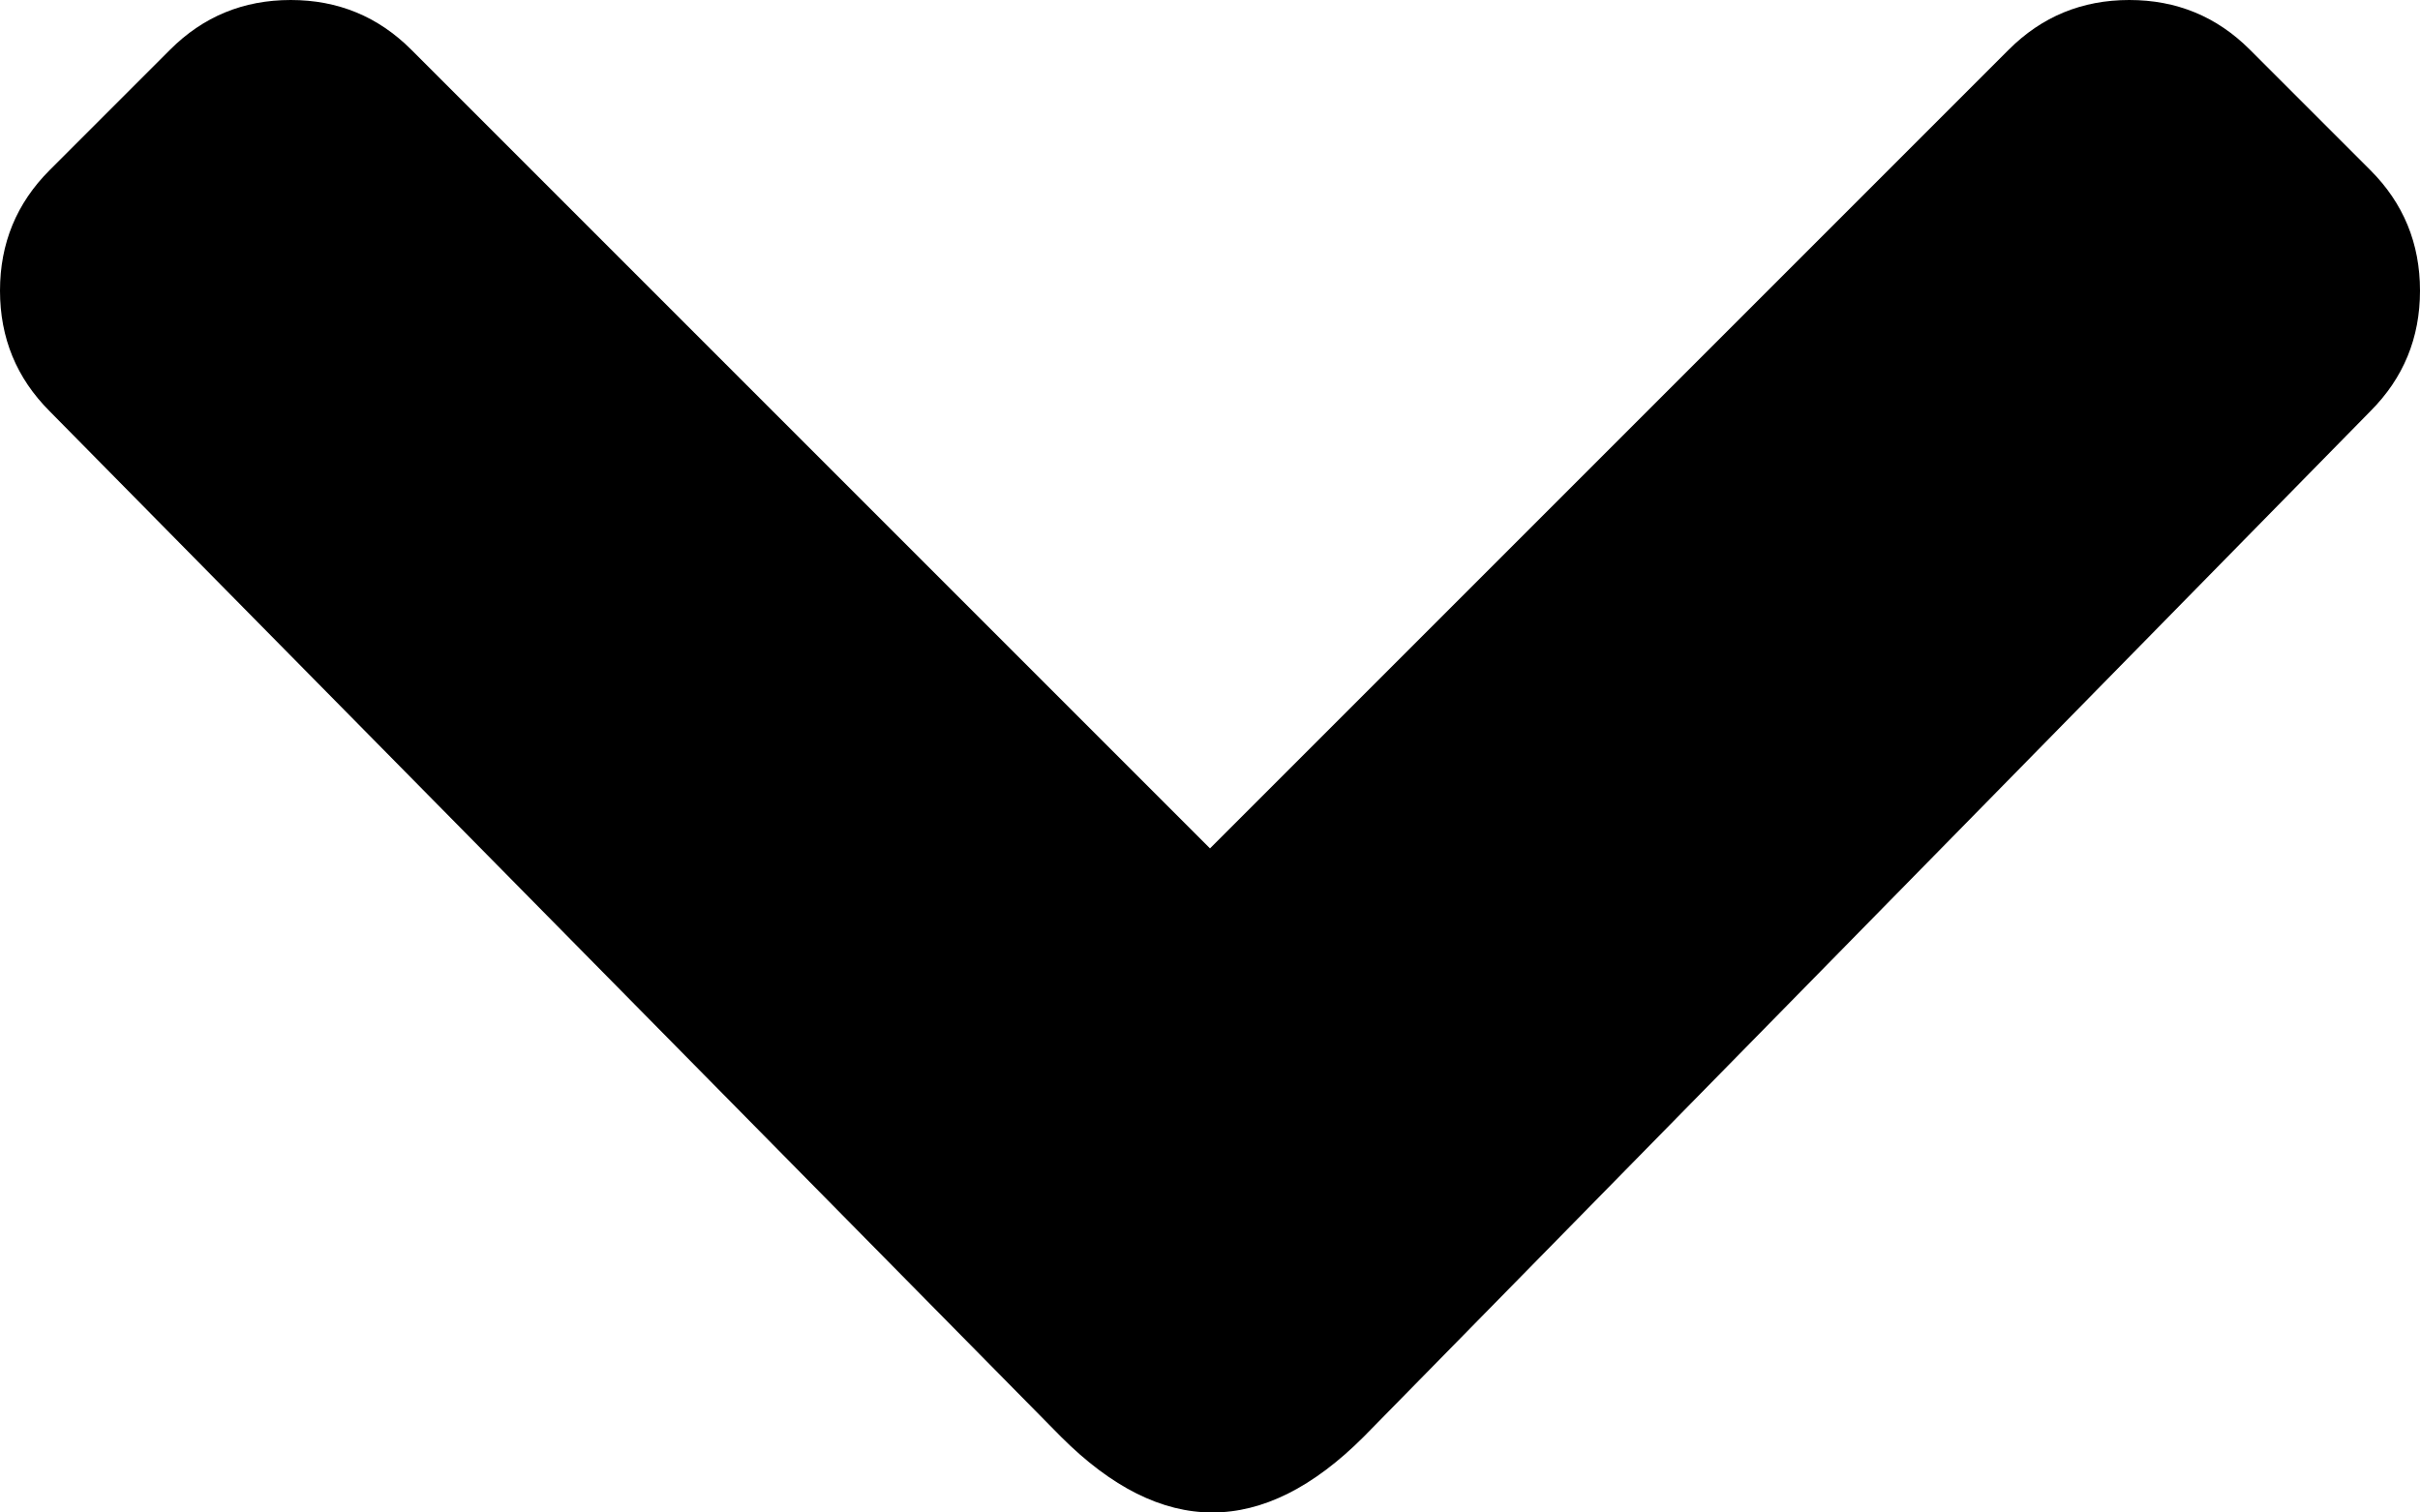 <svg xmlns="http://www.w3.org/2000/svg" xmlns:xlink="http://www.w3.org/1999/xlink" width="1024" height="640" viewBox="0 0 1024 640"><path fill="currentColor" d="m577 608l426-434q21-21 21-51t-21-51l-51-51Q931 0 901 0t-51 21L512 359L174 21Q153 0 123 0T72 21L21 72Q0 93 0 123t21 51l428 434q32 32 64 32t64-32"/></svg>